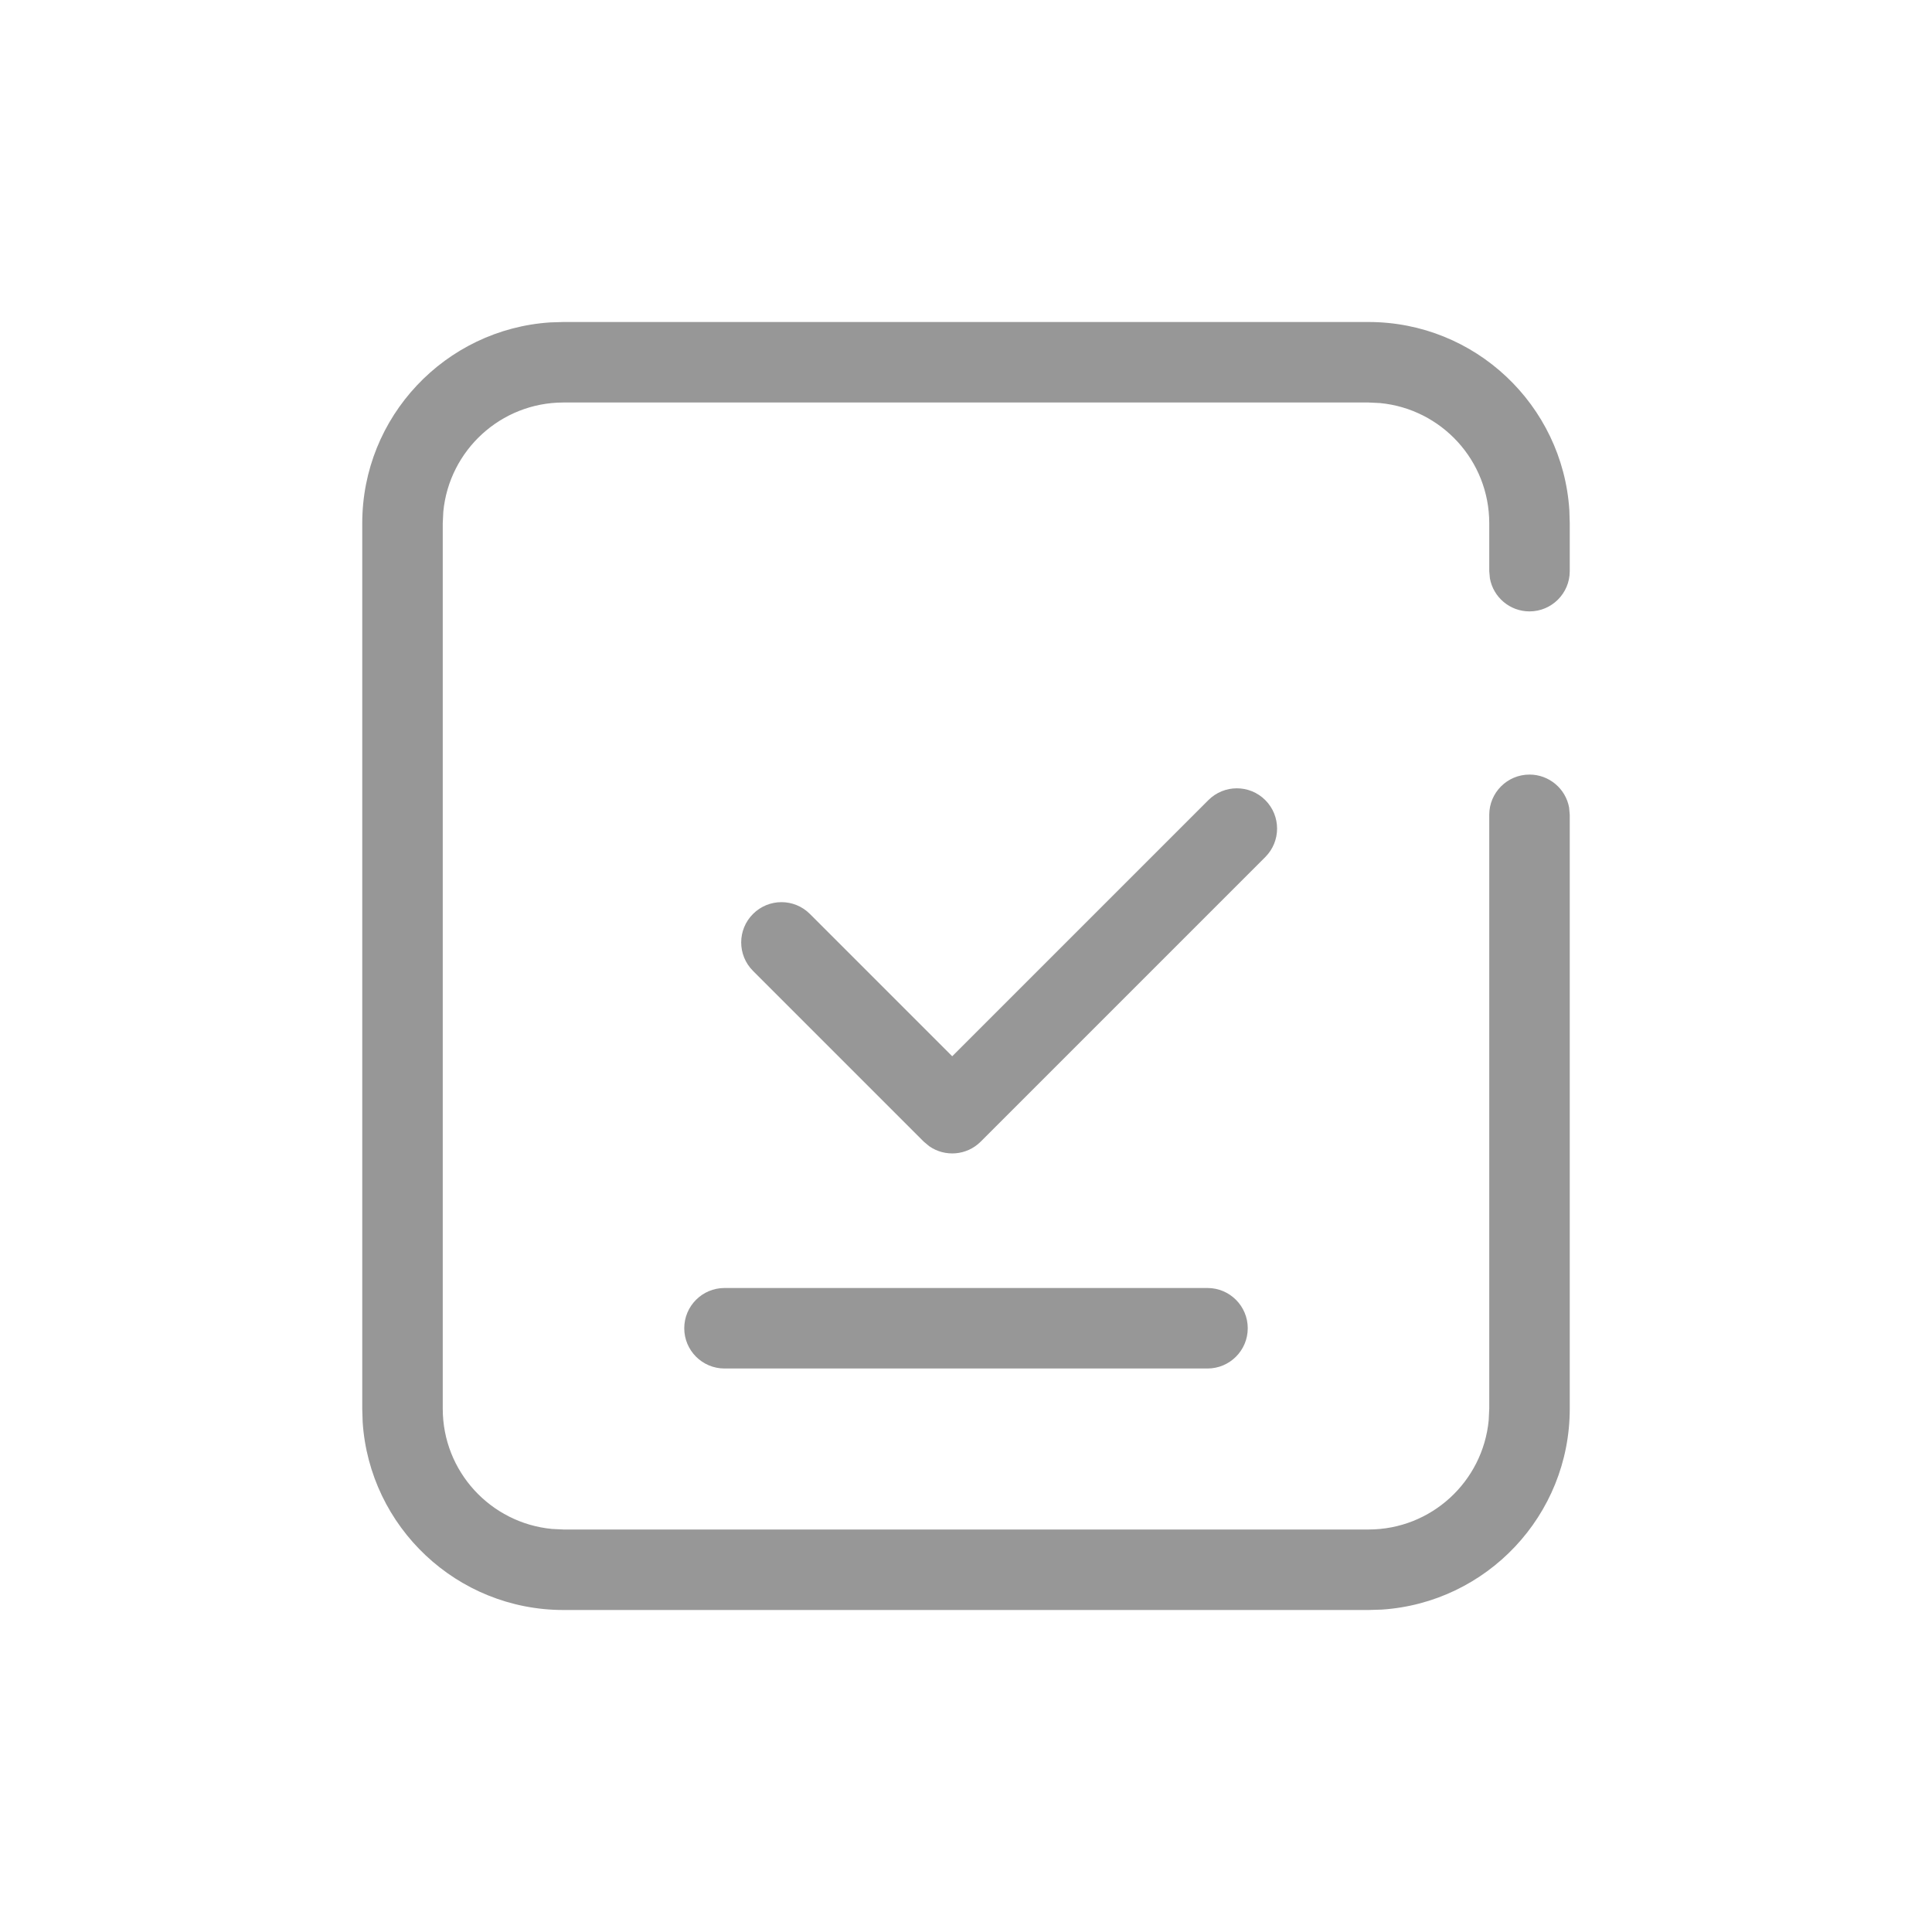 <?xml version="1.0" encoding="UTF-8"?>
<svg width="24px" height="24px" viewBox="0 0 24 24" version="1.1" xmlns="http://www.w3.org/2000/svg" xmlns:xlink="http://www.w3.org/1999/xlink">
    <title>课程备份 18</title>
    <g id="学生工作台" stroke="none" stroke-width="1" fill="none" fill-rule="evenodd">
        <g id="画板" transform="translate(-122, -492)" fill-rule="nonzero">
            <g id="课程备份-18" transform="translate(122, 492)">
                <rect id="矩形" fill="#000000" opacity="0" x="0" y="0" width="24" height="24"></rect>
                <g id="编组-63" transform="translate(4.5, 4)" fill="#979797">
                    <path d="M9.536,4 C9.812,4 10.036,4.224 10.036,4.5 L10.036,9.5 C10.036,9.745 9.859,9.95 9.625,9.992 L9.536,10 L6.536,10 C6.259,10 6.036,9.776 6.036,9.5 C6.036,9.224 6.259,9 6.536,9 L9.036,9 L9.036,4.5 C9.036,4.224 9.259,4 9.536,4 Z" id="形状结合" transform="translate(8.036, 7) rotate(45) translate(-8.036, -7) "></path>
                    <path d="M12.5,0 C13.825,0 14.91,1.032 14.995,2.336 L15,2.5 L15,3.095 C15,3.371 14.776,3.595 14.5,3.595 C14.255,3.595 14.05,3.418 14.008,3.184 L14,3.095 L14,2.5 C14,1.72 13.405,1.08 12.644,1.007 L12.5,1 L2.5,1 C1.72,1 1.08,1.595 1.007,2.356 L1,2.5 L1,13.5 C1,14.28 1.595,14.92 2.356,14.993 L2.5,15 L12.5,15 C13.28,15 13.92,14.405 13.993,13.644 L14,13.5 L14,6.122 C14,5.846 14.224,5.622 14.5,5.622 C14.745,5.622 14.95,5.799 14.992,6.032 L15,6.122 L15,13.5 C15,14.825 13.968,15.91 12.664,15.995 L12.5,16 L2.5,16 C1.175,16 0.09,14.968 0.005,13.664 L0,13.5 L0,2.5 C0,1.175 1.032,0.09 2.336,0.005 L2.5,0 L12.5,0 Z" id="路径"></path>
                    <path d="M10.5,12 C10.776,12 11,12.224 11,12.5 C11,12.776 10.776,13 10.5,13 L4.5,13 C4.224,13 4,12.776 4,12.5 C4,12.224 4.224,12 4.5,12 L10.5,12 Z" id="矩形"></path>
                </g>
            </g>
        </g>
    </g>
</svg>
